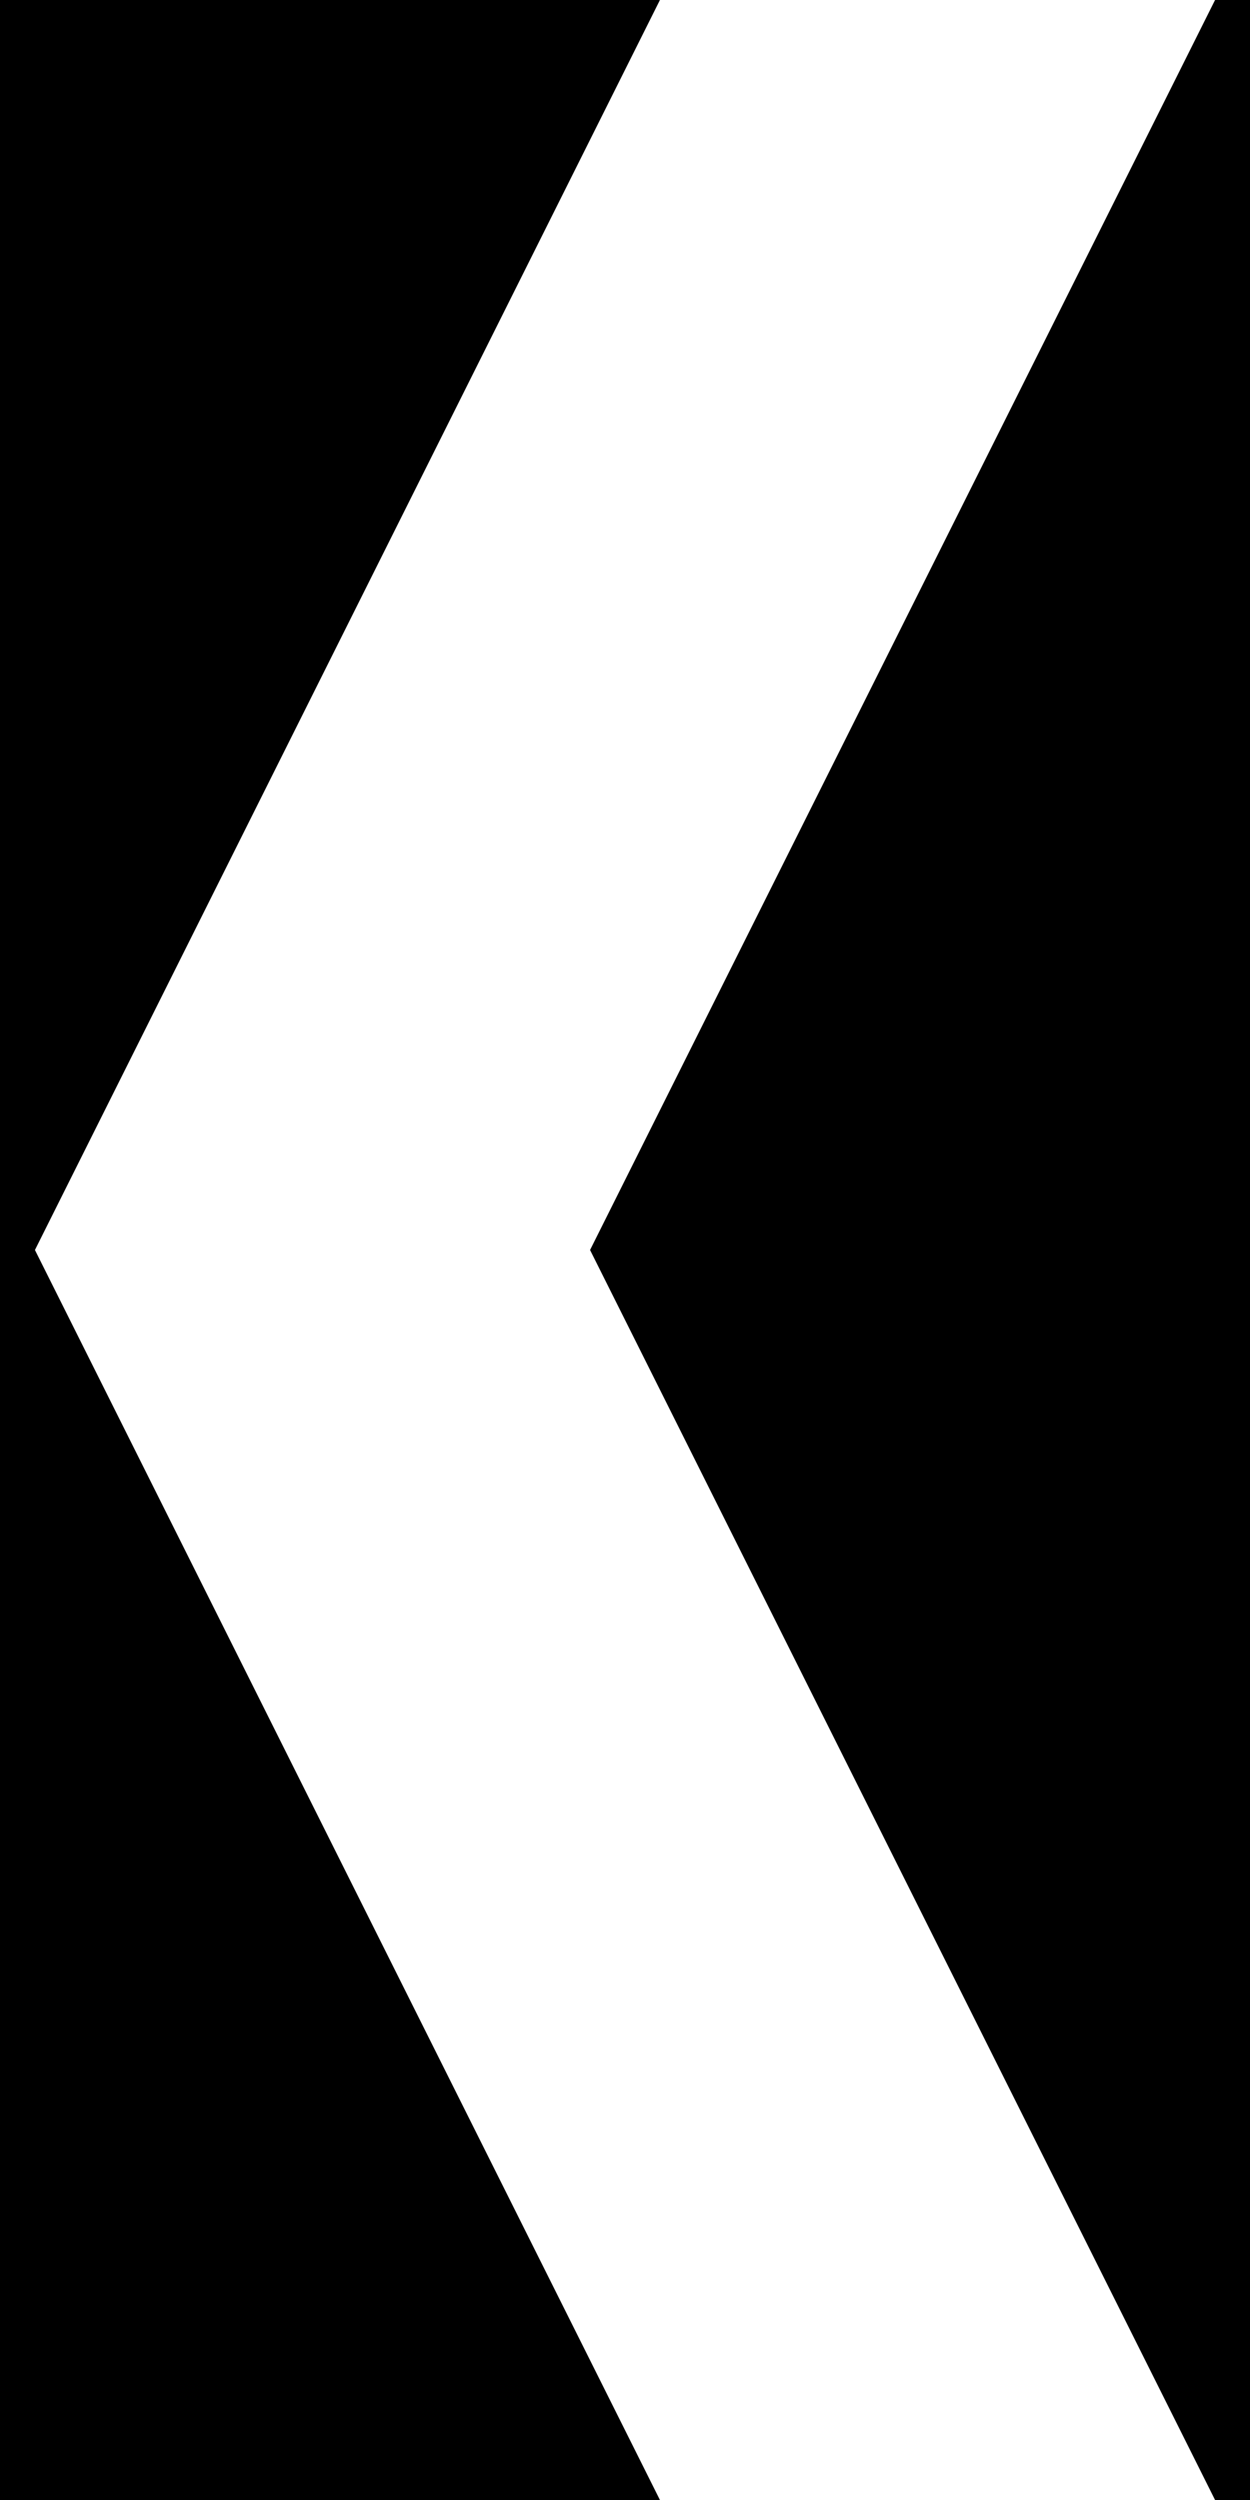 <svg version="1.1"
     baseProfile="full"
     width="100" height="200"
     xmlns="http://www.w3.org/2000/svg">
	<polygon points="0,0 50,0 0,100" style="fill:black;stroke:black;stroke-width:5" /> 
	<polygon points="0,200 50,200 0,100" style="fill:black;stroke:black;stroke-width:5" /> 
	<polygon points="50,100 100,0 100,200" style="fill:black;stroke:black;stroke-width:5" /> 
</svg>
